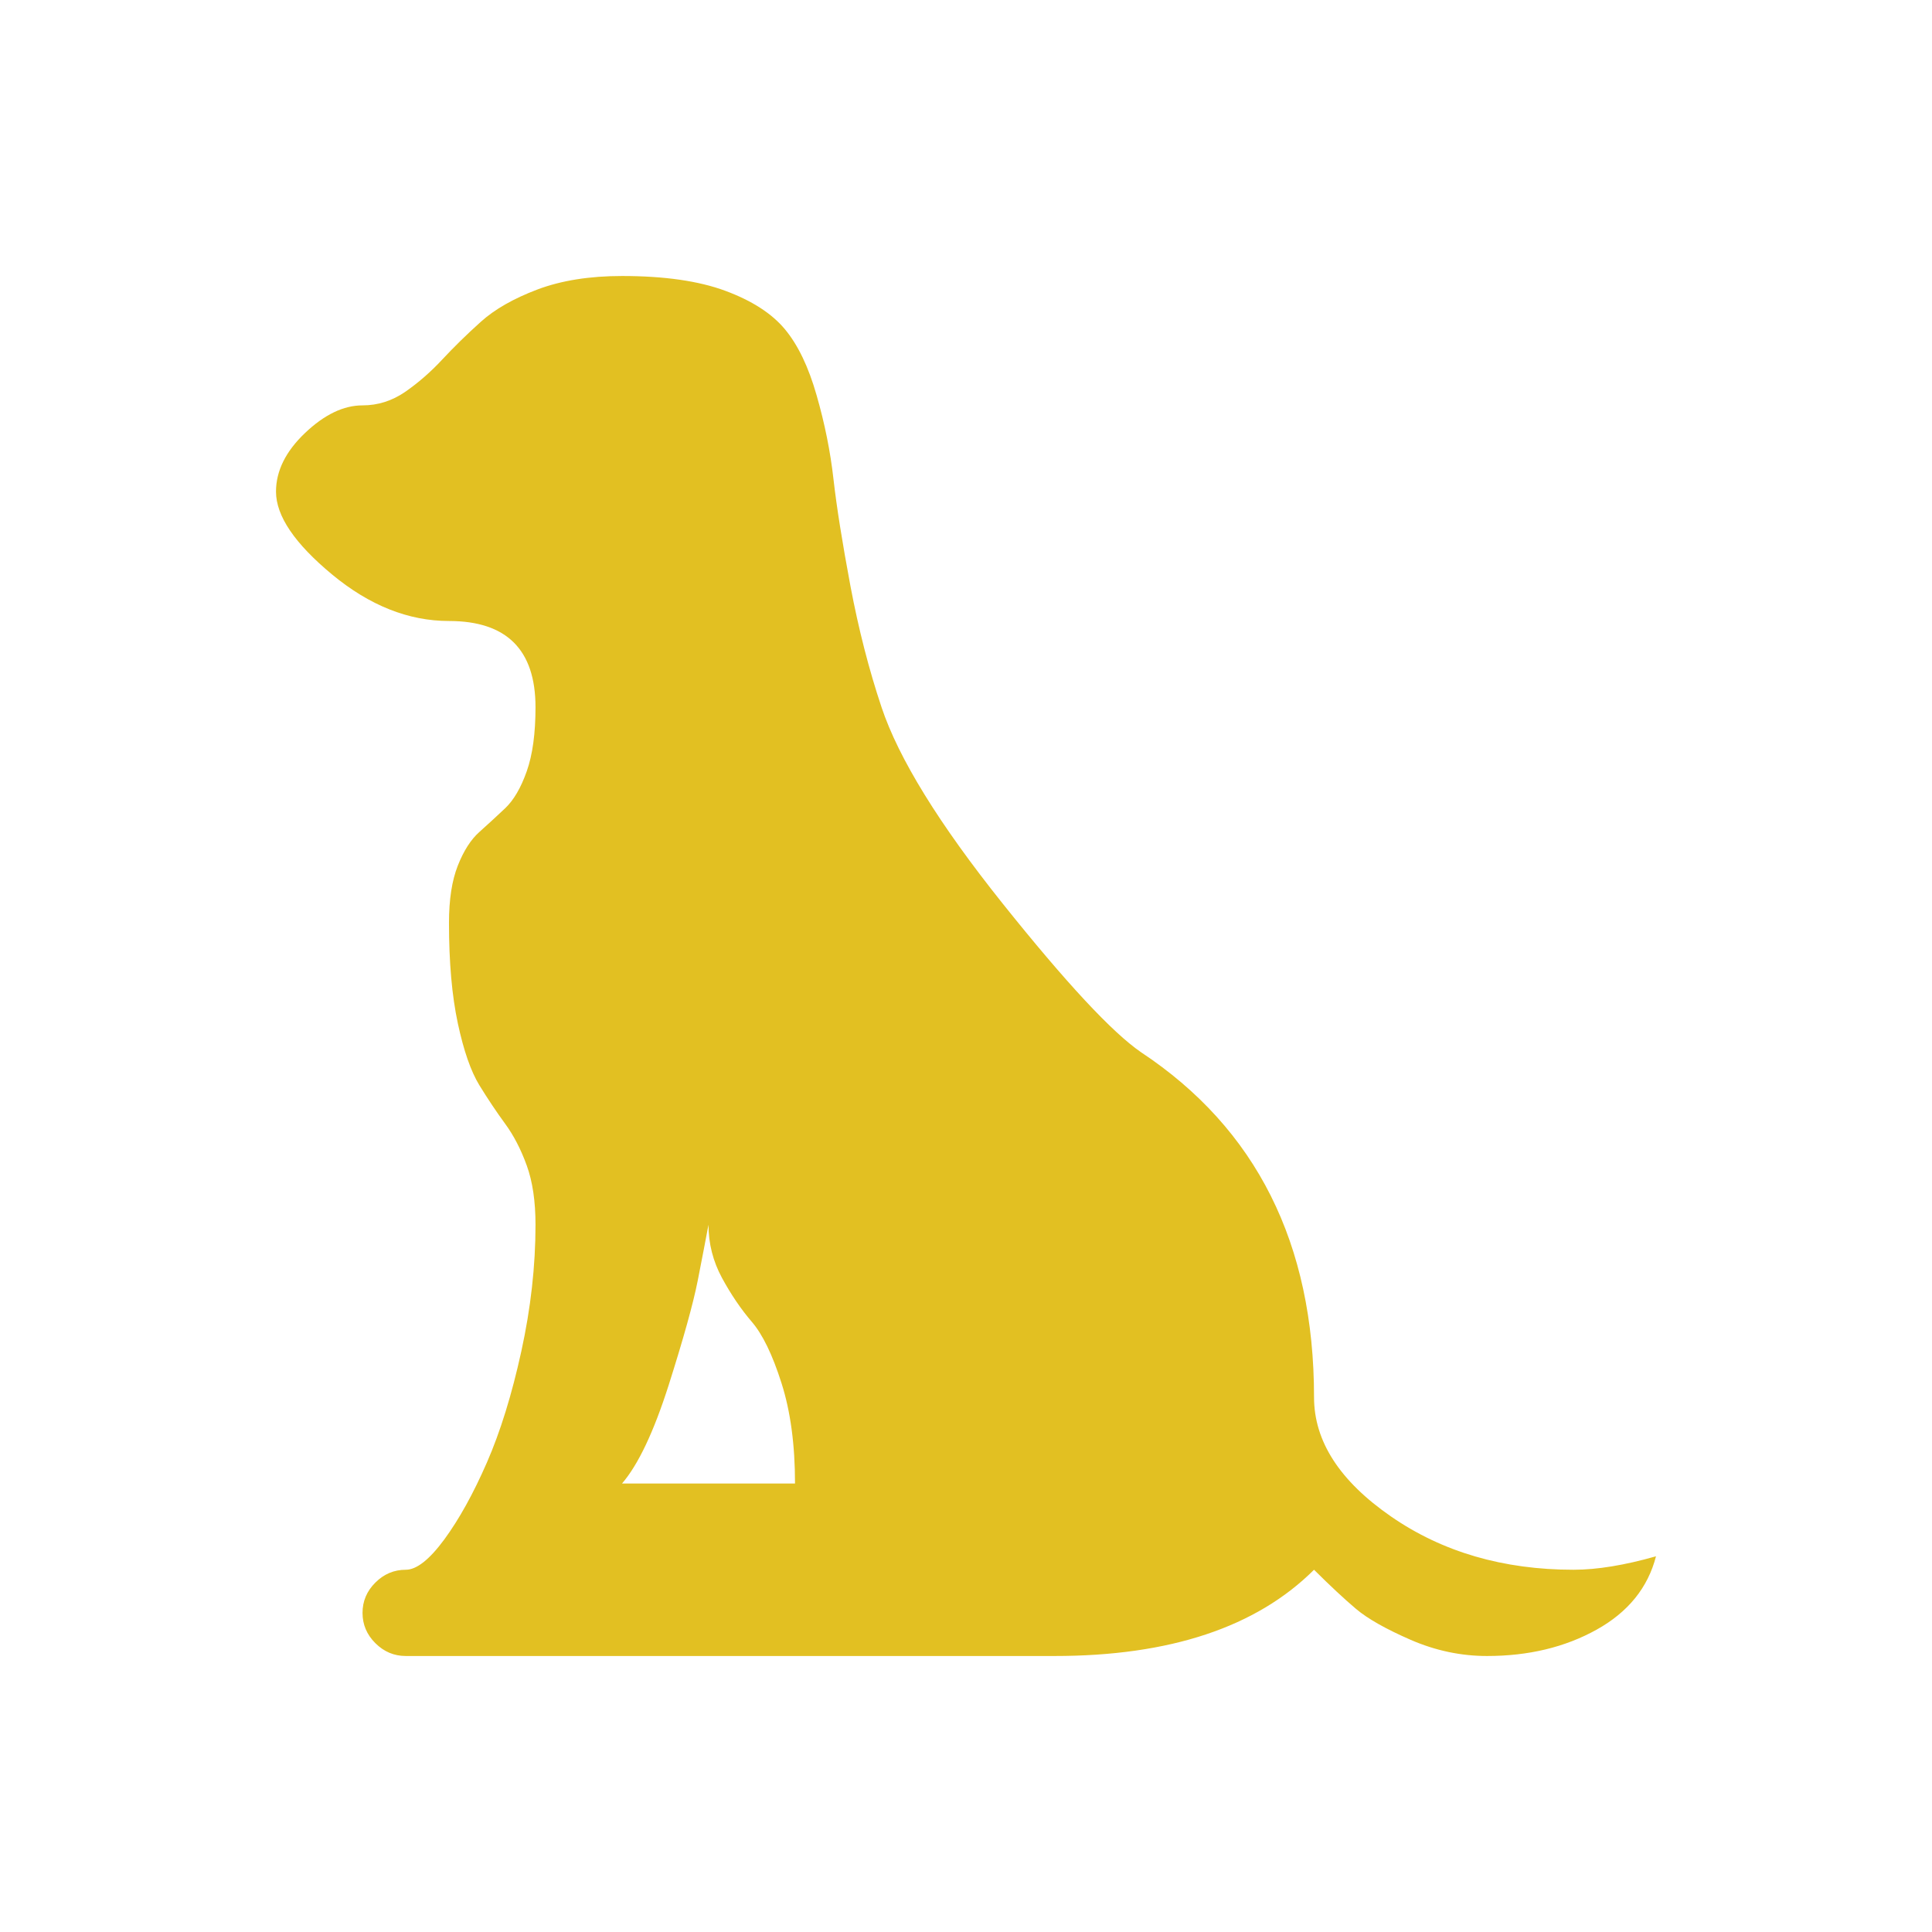 <svg width="28" height="28" viewBox="0 0 28 28" fill="none" xmlns="http://www.w3.org/2000/svg">
<g filter="url(#filter0_d)">
<path d="M21.551 20C21.173 20 20.804 19.922 20.445 19.766C20.085 19.609 19.821 19.46 19.651 19.316C19.482 19.173 19.279 18.984 19.044 18.75C18.208 19.583 16.955 20 15.283 20H5.881C5.711 20 5.564 19.938 5.44 19.814C5.316 19.691 5.254 19.544 5.254 19.375C5.254 19.206 5.316 19.059 5.44 18.936C5.564 18.812 5.711 18.75 5.881 18.75C6.037 18.75 6.223 18.604 6.439 18.311C6.654 18.018 6.86 17.646 7.056 17.197C7.252 16.748 7.418 16.211 7.555 15.586C7.692 14.961 7.761 14.349 7.761 13.75C7.761 13.412 7.719 13.125 7.634 12.891C7.549 12.656 7.444 12.454 7.32 12.285C7.196 12.116 7.072 11.93 6.948 11.729C6.824 11.527 6.72 11.227 6.635 10.83C6.55 10.433 6.507 9.948 6.507 9.375C6.507 9.036 6.55 8.76 6.635 8.545C6.72 8.33 6.824 8.167 6.948 8.057C7.072 7.946 7.196 7.832 7.32 7.715C7.444 7.598 7.549 7.419 7.634 7.178C7.719 6.937 7.761 6.628 7.761 6.25C7.761 5.417 7.343 5 6.507 5C5.92 5 5.355 4.775 4.813 4.326C4.271 3.877 4 3.477 4 3.125C4 2.826 4.14 2.542 4.421 2.275C4.702 2.008 4.979 1.875 5.254 1.875C5.476 1.875 5.681 1.81 5.871 1.68C6.06 1.549 6.24 1.393 6.409 1.211C6.579 1.029 6.765 0.846 6.968 0.664C7.17 0.482 7.444 0.326 7.79 0.195C8.136 0.065 8.545 0 9.015 0C9.628 0 10.128 0.072 10.513 0.215C10.899 0.358 11.186 0.544 11.375 0.771C11.565 0.999 11.718 1.318 11.835 1.729C11.953 2.139 12.035 2.546 12.08 2.949C12.126 3.353 12.208 3.867 12.325 4.492C12.443 5.117 12.593 5.703 12.776 6.25C13.024 6.992 13.608 7.939 14.529 9.092C15.45 10.244 16.119 10.963 16.537 11.25C18.208 12.357 19.044 14.023 19.044 16.25C19.044 16.888 19.416 17.464 20.161 17.979C20.905 18.493 21.787 18.75 22.805 18.75C23.145 18.75 23.543 18.685 24 18.555C23.883 19.01 23.595 19.365 23.138 19.619C22.681 19.873 22.152 20 21.551 20ZM10.268 13.75C10.229 13.958 10.177 14.229 10.112 14.56C10.046 14.893 9.906 15.397 9.691 16.074C9.475 16.751 9.25 17.227 9.015 17.5H11.522C11.522 16.94 11.457 16.455 11.326 16.045C11.196 15.635 11.052 15.338 10.895 15.156C10.739 14.974 10.595 14.762 10.464 14.521C10.334 14.281 10.268 14.023 10.268 13.75Z" fill="#E2C022"/>
</g>
<defs>
<filter id="filter0_d" x="0" y="0" width="28" height="28" filterUnits="userSpaceOnUse" color-interpolation-filters="sRGB">
<feFlood flood-opacity="0" result="BackgroundImageFix"/>
<feColorMatrix in="SourceAlpha" type="matrix" values="0 0 0 0 0 0 0 0 0 0 0 0 0 0 0 0 0 0 127 0"/>
<feOffset dy="4"/>
<feGaussianBlur stdDeviation="2"/>
<feColorMatrix type="matrix" values="0 0 0 0 0 0 0 0 0 0 0 0 0 0 0 0 0 0 0.25 0"/>
<feBlend mode="normal" in2="BackgroundImageFix" result="effect1_dropShadow"/>
<feBlend mode="normal" in="SourceGraphic" in2="effect1_dropShadow" result="shape"/>
</filter>
</defs>
</svg>
